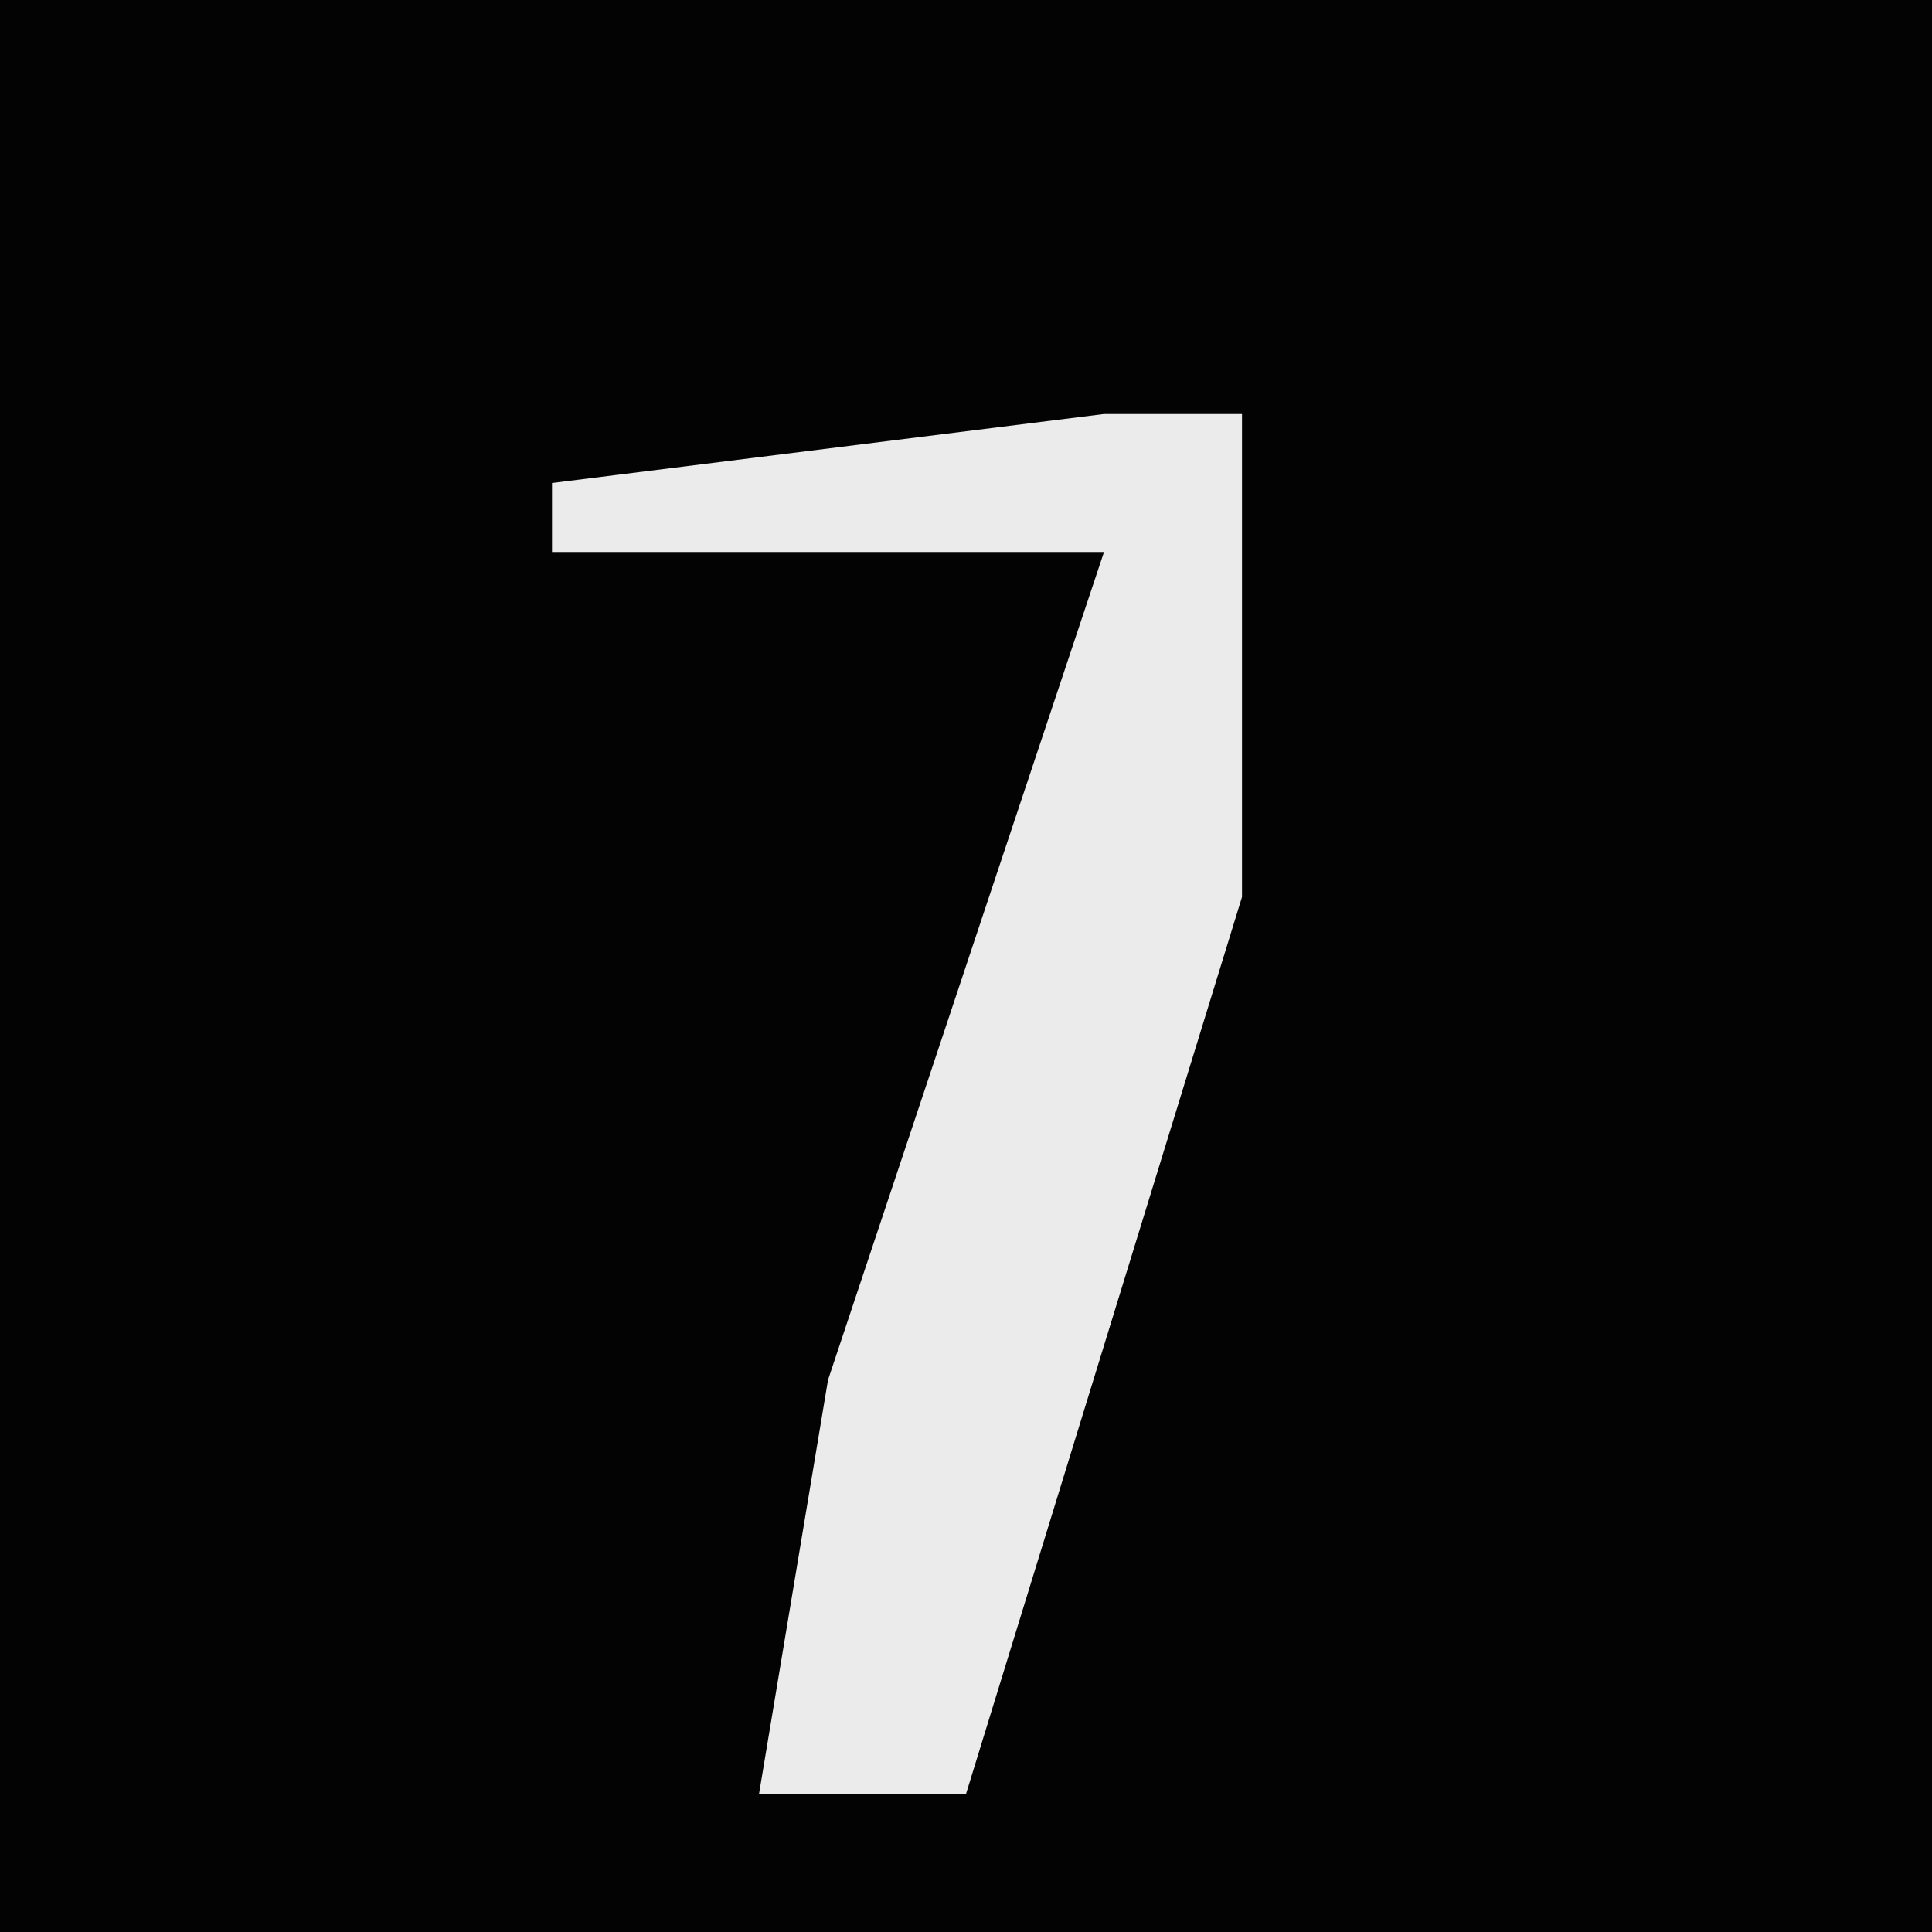 <?xml version="1.0" encoding="UTF-8"?>
<svg version="1.1" xmlns="http://www.w3.org/2000/svg" width="28" height="28">
<path d="M0,0 L28,0 L28,28 L0,28 Z " fill="#030303" transform="translate(0,0)"/>
<path d="M0,0 L2,0 L2,7 L-2,20 L-5,20 L-4,14 L0,2 L-8,2 L-8,1 Z " fill="#EBEBEB" transform="translate(16,6)"/>
</svg>
